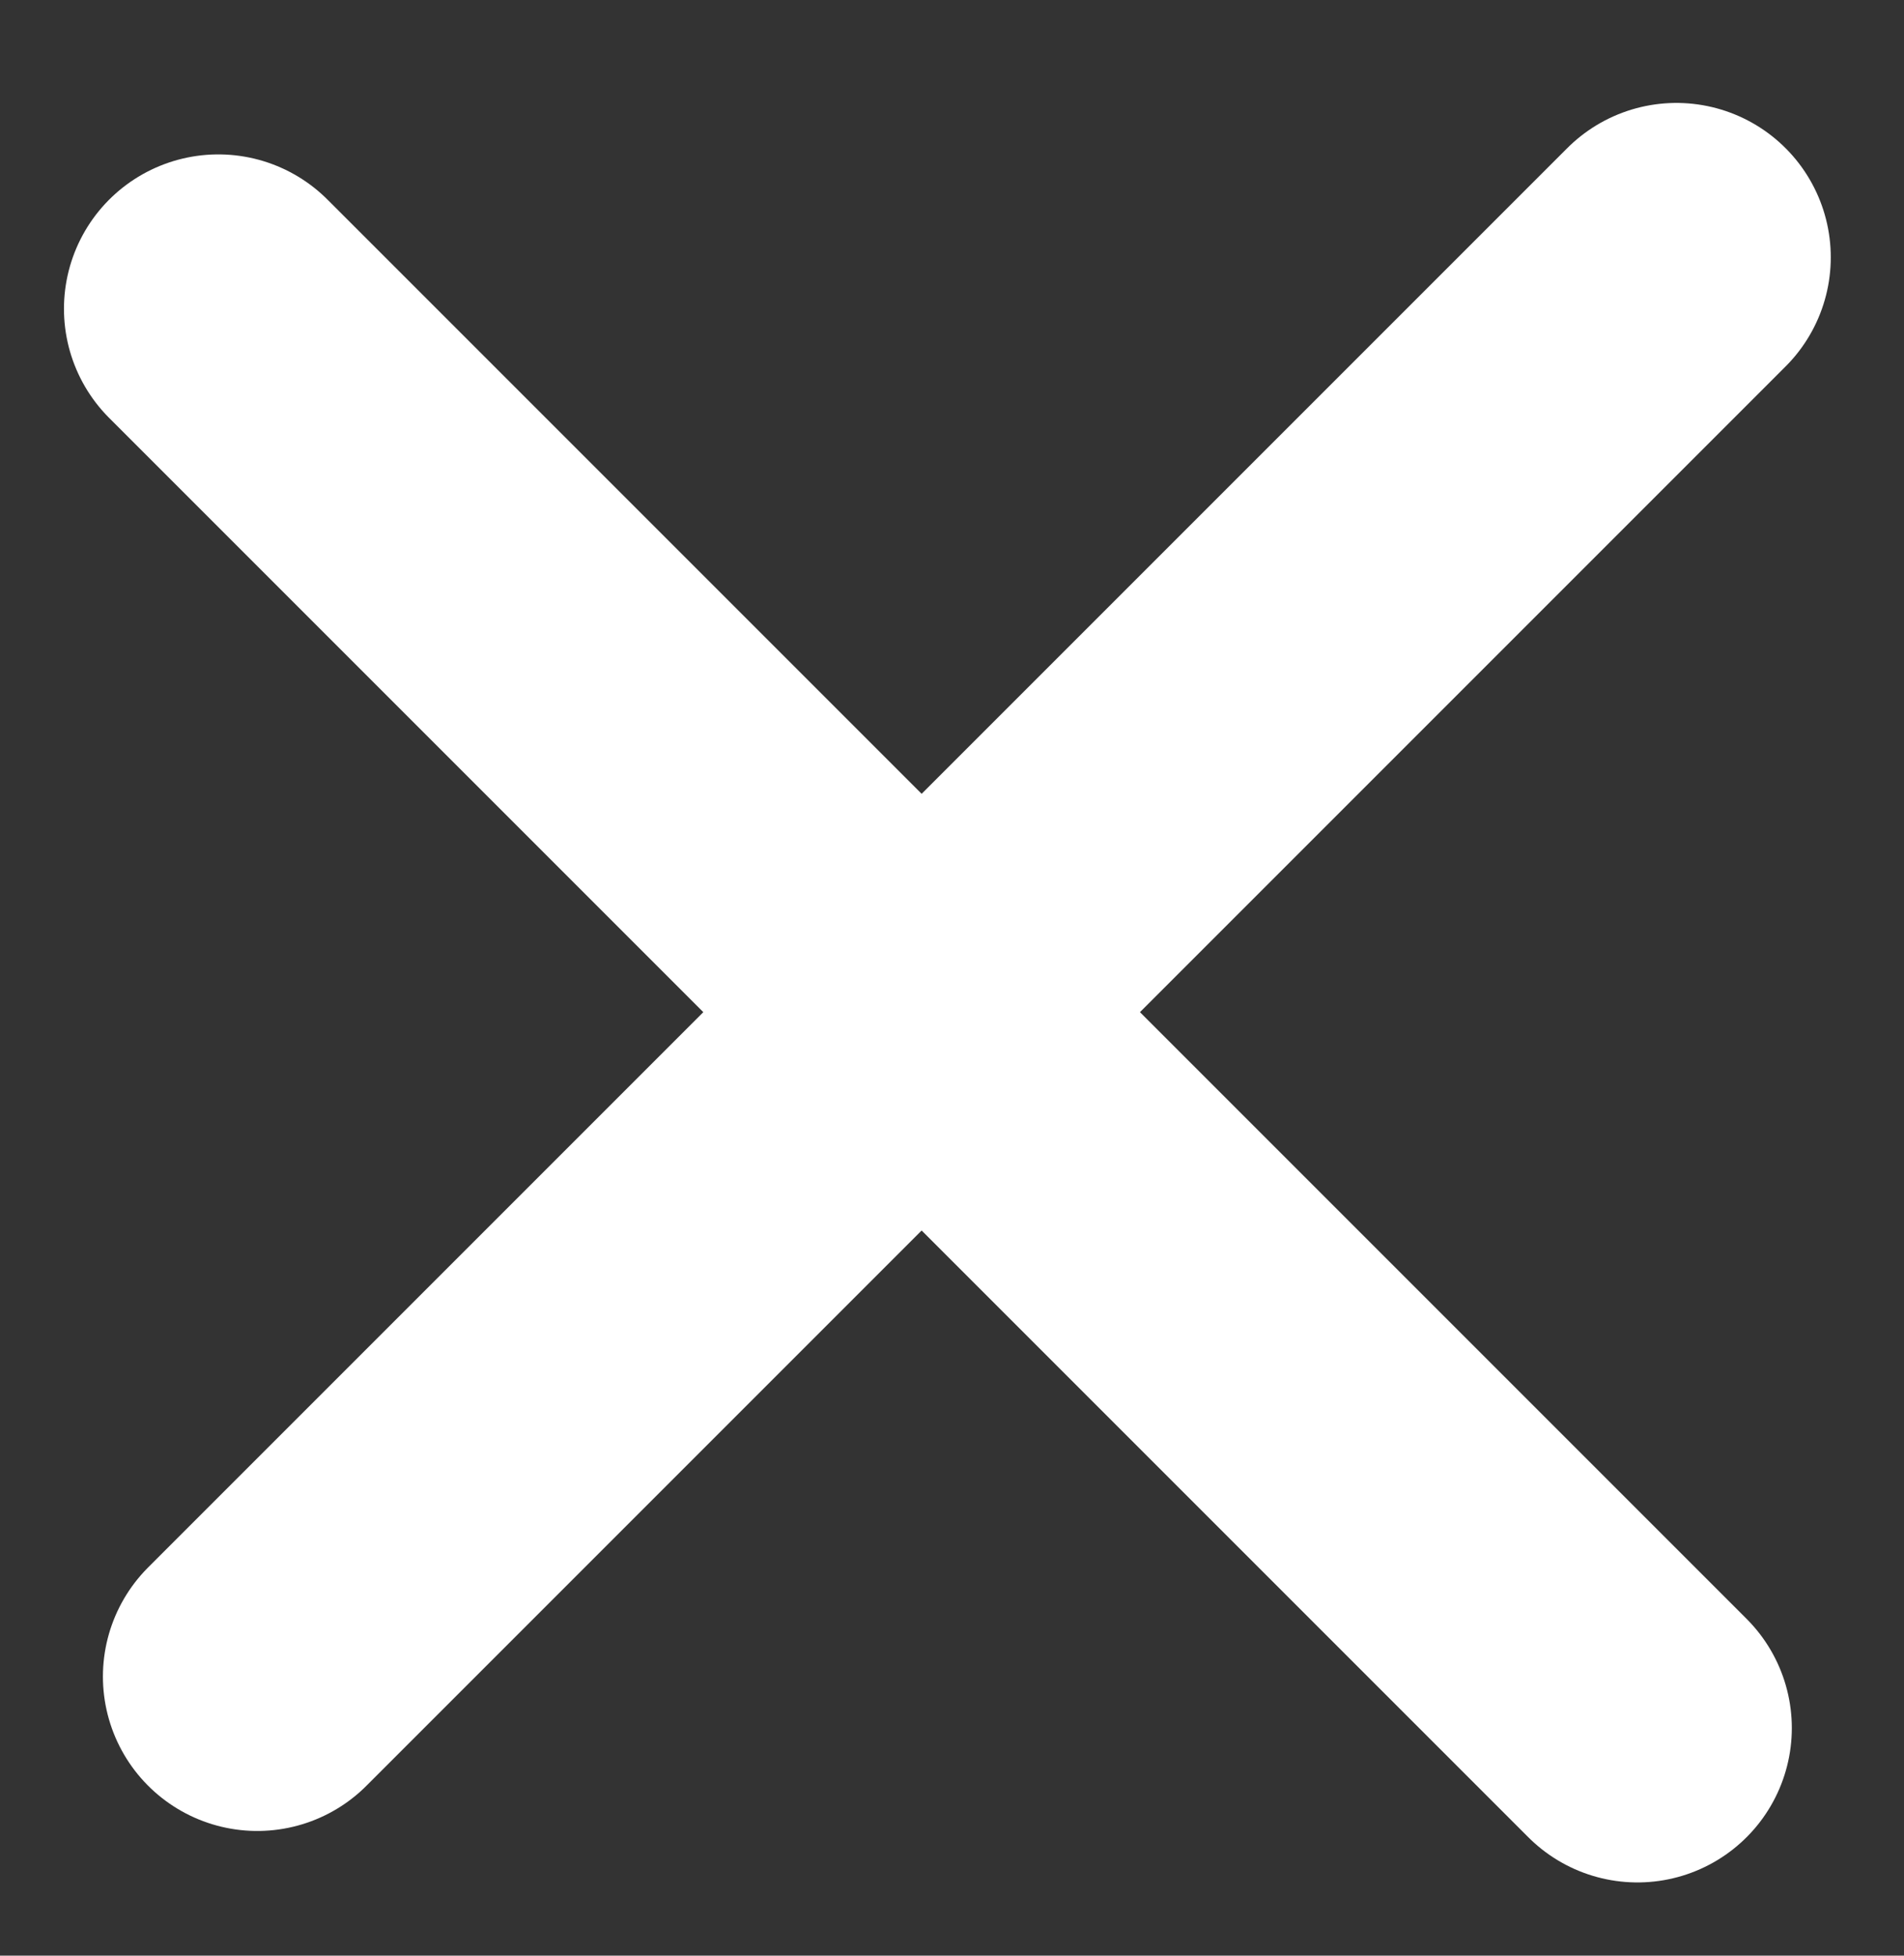 <svg width="37" height="38" viewBox="0 0 37 38" fill="none" xmlns="http://www.w3.org/2000/svg">
<rect x="0" y="0" width="37" height="38" fill="#333333" stroke="none"/>
<line x1="4.243" y1="6" x2="31.82" y2="33.577" stroke="white" stroke-width="6" stroke-linecap="round"/>
<line x1="5" y1="32.577" x2="32.577" y2="5" stroke="white" stroke-width="6" stroke-linecap="round"/>
</svg>
